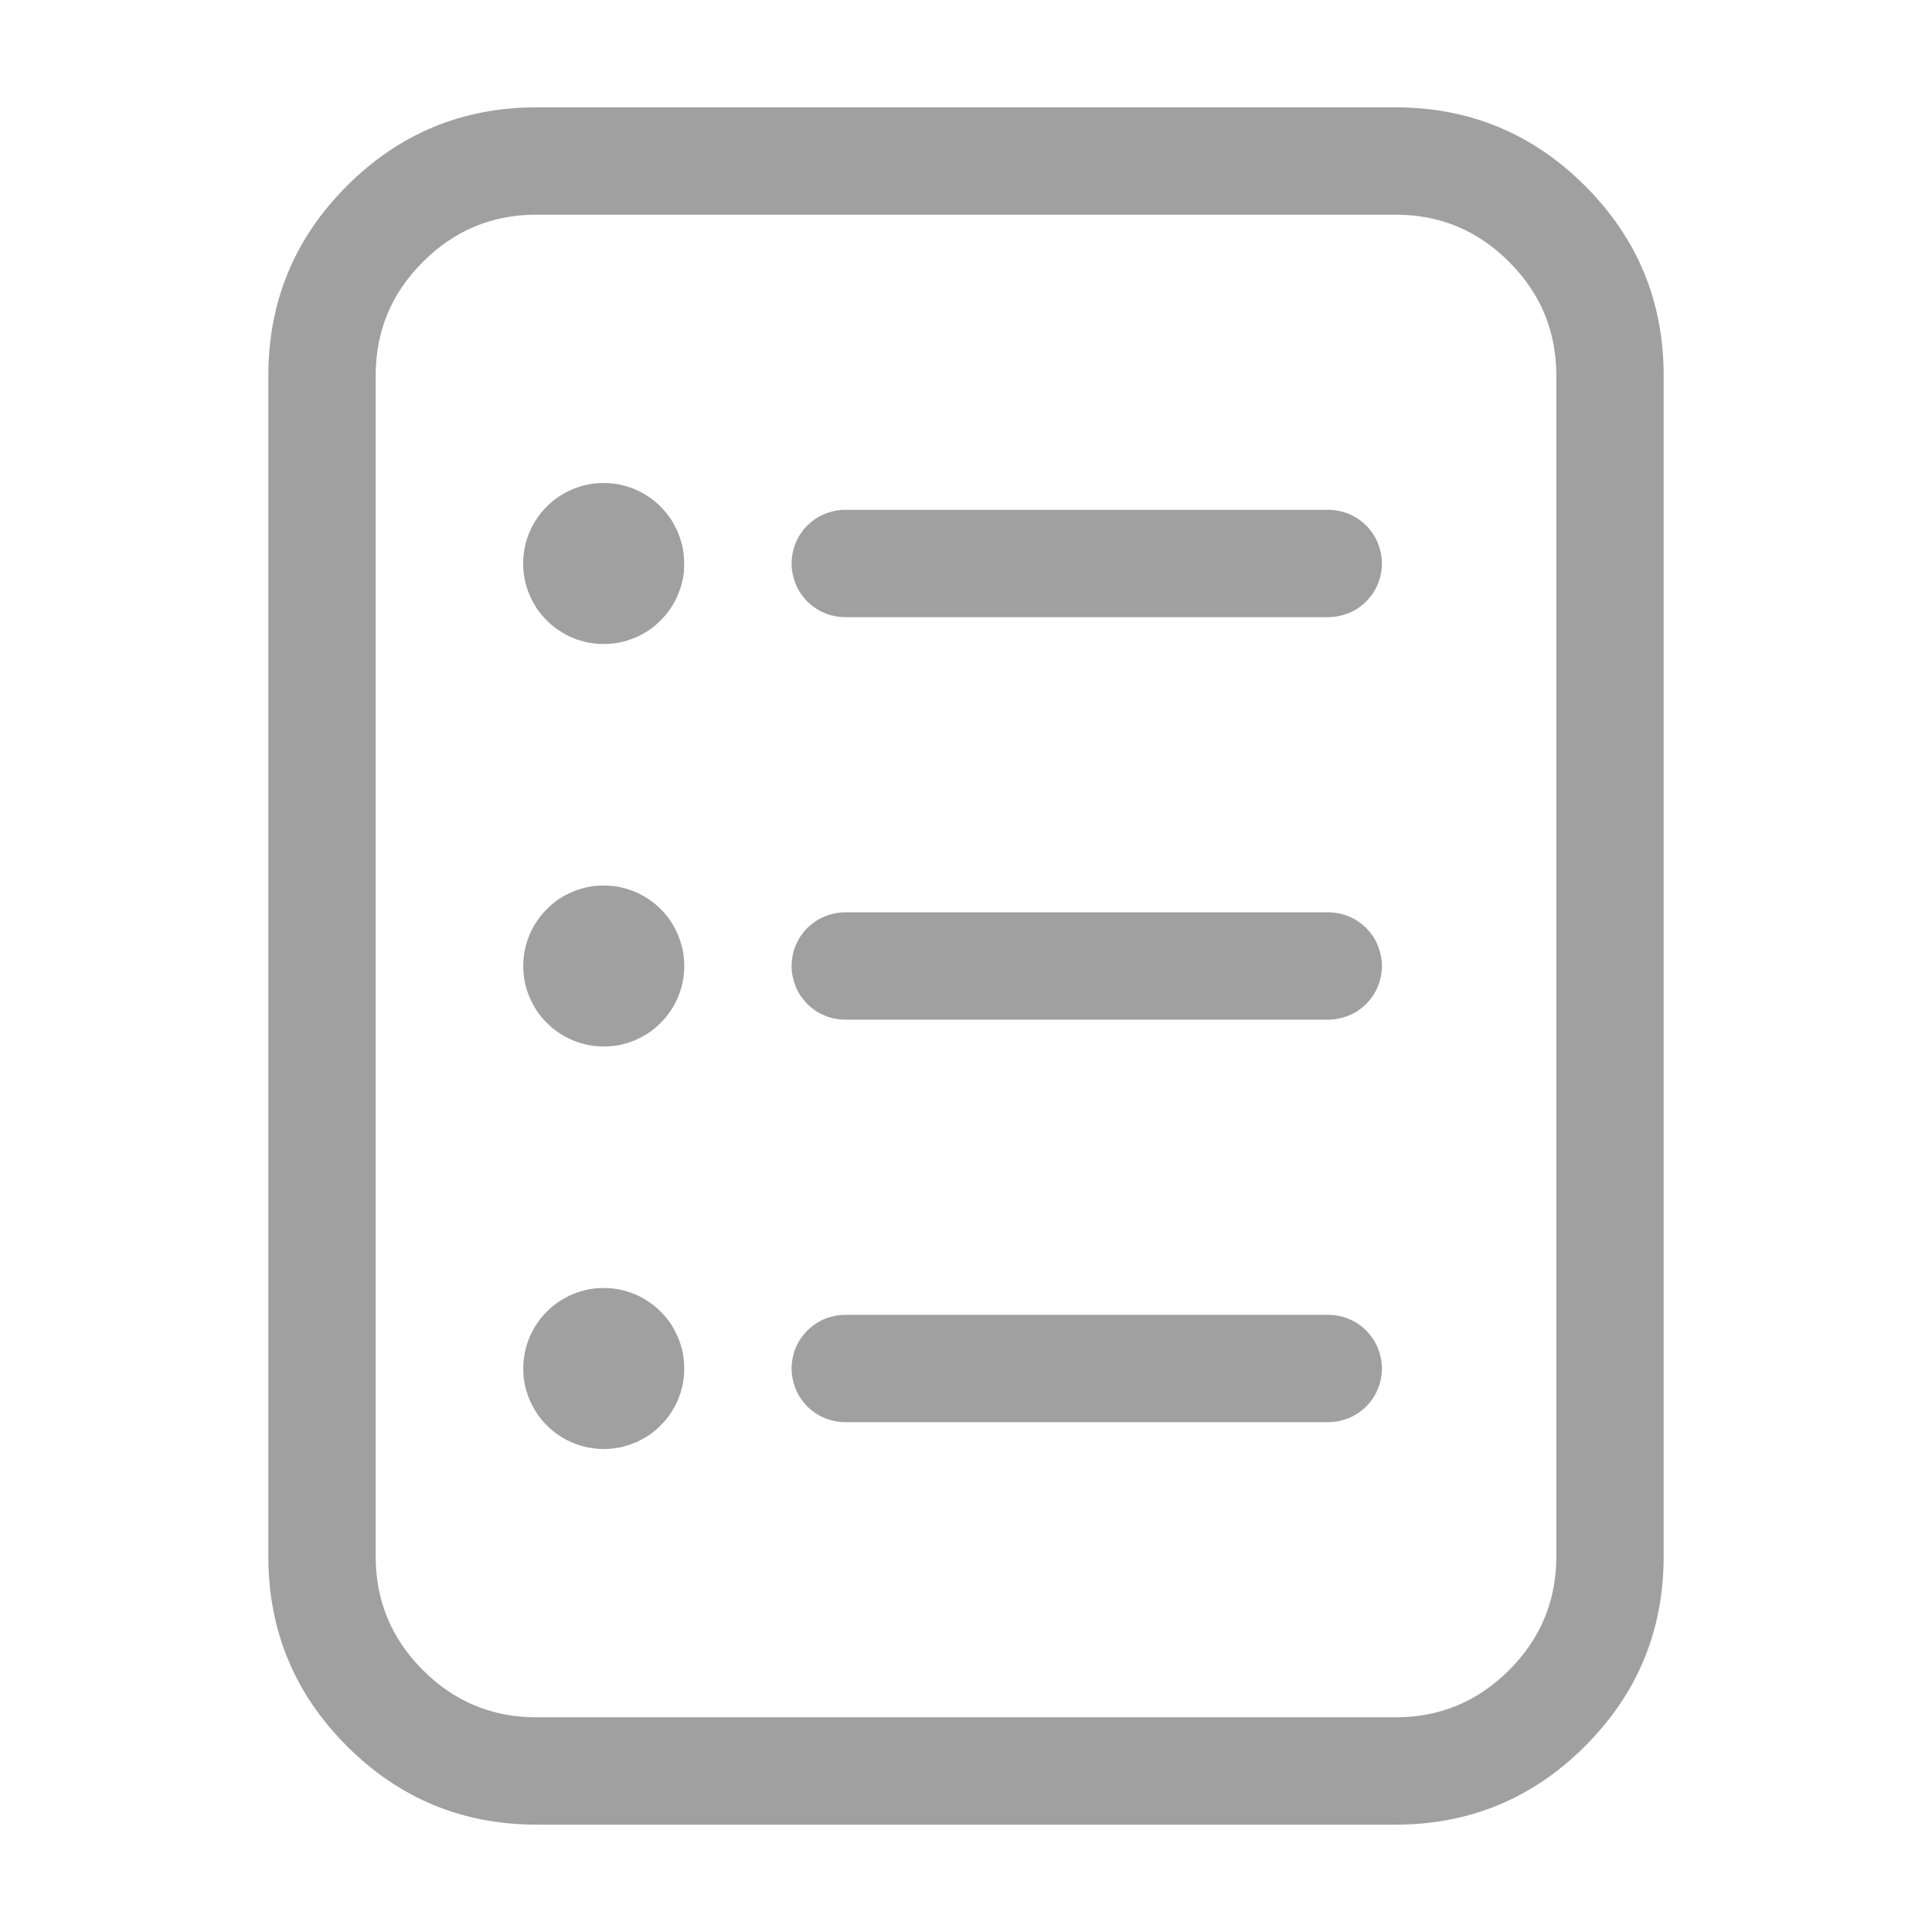 <svg xmlns="http://www.w3.org/2000/svg" fill="none" width="18" height="18"><defs><clipPath id="a"><rect width="18" height="18" rx="0"/></clipPath></defs><g clip-path="url(#a)"><path d="M2.5 14.5v-11q0-1.036.732-1.768T5 1h8q1.036 0 1.768.732T15.5 3.5v11q0 1.036-.732 1.768T13 17H5q-1.036 0-1.768-.732T2.5 14.5Zm1 0q0 .621.44 1.06Q4.378 16 5 16h8q.621 0 1.06-.44.44-.439.44-1.06v-11q0-.621-.44-1.06Q13.622 2 13 2H5q-.621 0-1.06.44-.44.439-.44 1.06v11Z" fill="#A0A0A0"/><path d="M7.875 5.75h4.5q.05 0 .098-.01t.093-.028q.046-.019.087-.046.04-.028.076-.062.034-.035.062-.076.027-.041.046-.087.019-.045.028-.093.01-.049.01-.098 0-.05-.01-.098t-.028-.093q-.019-.046-.046-.087-.028-.04-.062-.076-.035-.034-.076-.062-.041-.027-.087-.046-.045-.019-.093-.028-.049-.01-.098-.01h-4.5q-.05 0-.098.01t-.093.028q-.046.019-.087.046-.04.028-.076.062-.034.035-.062.076-.027.041-.046.087-.019.045-.028.093-.01.049-.01.098 0 .05.01.098t.028.093q.019.046.046.087.028.04.062.076.035.034.076.062.041.027.087.046.045.019.093.028.049.01.098.01ZM7.875 9.5h4.5q.05 0 .098-.01t.093-.028q.046-.019.087-.046.04-.028.076-.062.034-.035.062-.076.027-.041.046-.087.019-.045.028-.093.01-.049.01-.098 0-.05-.01-.098t-.028-.093q-.019-.046-.046-.087-.028-.04-.062-.076-.035-.034-.076-.062-.041-.027-.087-.046-.045-.019-.093-.028-.049-.01-.098-.01h-4.5q-.05 0-.098.01t-.093.028q-.046.019-.087.046-.04.028-.076.062-.034.035-.062.076-.027.041-.046.087-.019.045-.028.093-.01.049-.01.098 0 .05.01.098t.028.093q.019.046.046.087.028.04.062.076.035.034.076.062.041.027.087.046.045.019.093.028.049.01.098.01ZM7.875 13.25h4.5q.05 0 .098-.01t.093-.028q.046-.019.087-.046.04-.028.076-.062.034-.035.062-.076.027-.041.046-.087.019-.045.028-.093.01-.049.01-.098 0-.05-.01-.098t-.028-.093q-.019-.046-.046-.087-.028-.04-.062-.076-.035-.034-.076-.062-.041-.027-.087-.046-.045-.019-.093-.028-.049-.01-.098-.01h-4.5q-.05 0-.098.01t-.093.028q-.046.019-.087.046-.04.028-.076.062-.034.035-.062.076-.027.041-.046.087-.019.045-.028.093-.01.049-.01.098 0 .05.01.098t.028.093q.019.046.046.087.028.04.062.076.035.034.076.062.041.027.087.046.045.019.093.028.049.01.098.01Z" fill-rule="evenodd" fill="#A0A0A0"/><path d="M6.375 5.25q0 .074-.014.146-.015.073-.043.141-.028.068-.07.13-.04.061-.093.113-.052.053-.113.094-.062.04-.13.069-.068.028-.14.043Q5.698 6 5.624 6t-.146-.014q-.073-.015-.141-.043-.068-.028-.13-.07-.061-.04-.113-.093-.053-.052-.094-.113-.04-.062-.069-.13-.028-.068-.043-.14-.014-.073-.014-.147t.014-.146q.015-.073.043-.141.028-.068.07-.13.04-.061.093-.113.052-.053.113-.094.062-.04.13-.069.068-.028.14-.043.073-.014.147-.014t.146.014q.073.015.141.043.068.028.13.07.061.04.113.093.053.052.094.113.04.062.069.13.028.068.043.14.014.073.014.147ZM6.375 9q0 .074-.014.146-.015.073-.043.141-.028.068-.07.13-.04.061-.093.113-.052.053-.113.094-.062.04-.13.069-.068.028-.14.043-.073.014-.147.014t-.146-.014q-.073-.015-.141-.043-.068-.028-.13-.07-.061-.04-.113-.093-.053-.052-.094-.113-.04-.062-.069-.13-.028-.068-.043-.14-.014-.073-.014-.147t.014-.146q.015-.073.043-.141.028-.068.07-.13.04-.061.093-.113.052-.053.113-.094.062-.04.13-.069.068-.028.14-.043.073-.014.147-.014t.146.014q.073.015.141.043.068.028.13.07.061.04.113.093.053.052.094.113.04.062.069.13.028.068.043.14.014.073.014.147ZM6.375 12.75q0 .074-.014.146-.015.073-.043.141-.028.068-.07.13-.04.061-.093.113-.052.053-.113.094-.062.04-.13.069-.068.028-.14.043-.073.014-.147.014t-.146-.014q-.073-.015-.141-.043-.068-.028-.13-.07-.061-.04-.113-.093-.053-.052-.094-.113-.04-.062-.069-.13-.028-.068-.043-.14-.014-.073-.014-.147t.014-.146q.015-.073.043-.141.028-.068.07-.13.04-.061.093-.113.052-.053.113-.094.062-.04.13-.069.068-.028.14-.043.073-.014.147-.014t.146.014q.073.015.141.043.068.028.13.07.061.04.113.093.053.052.094.113.04.062.069.13.028.068.043.14.014.073.014.147Z" fill="#A0A0A0"/></g></svg>